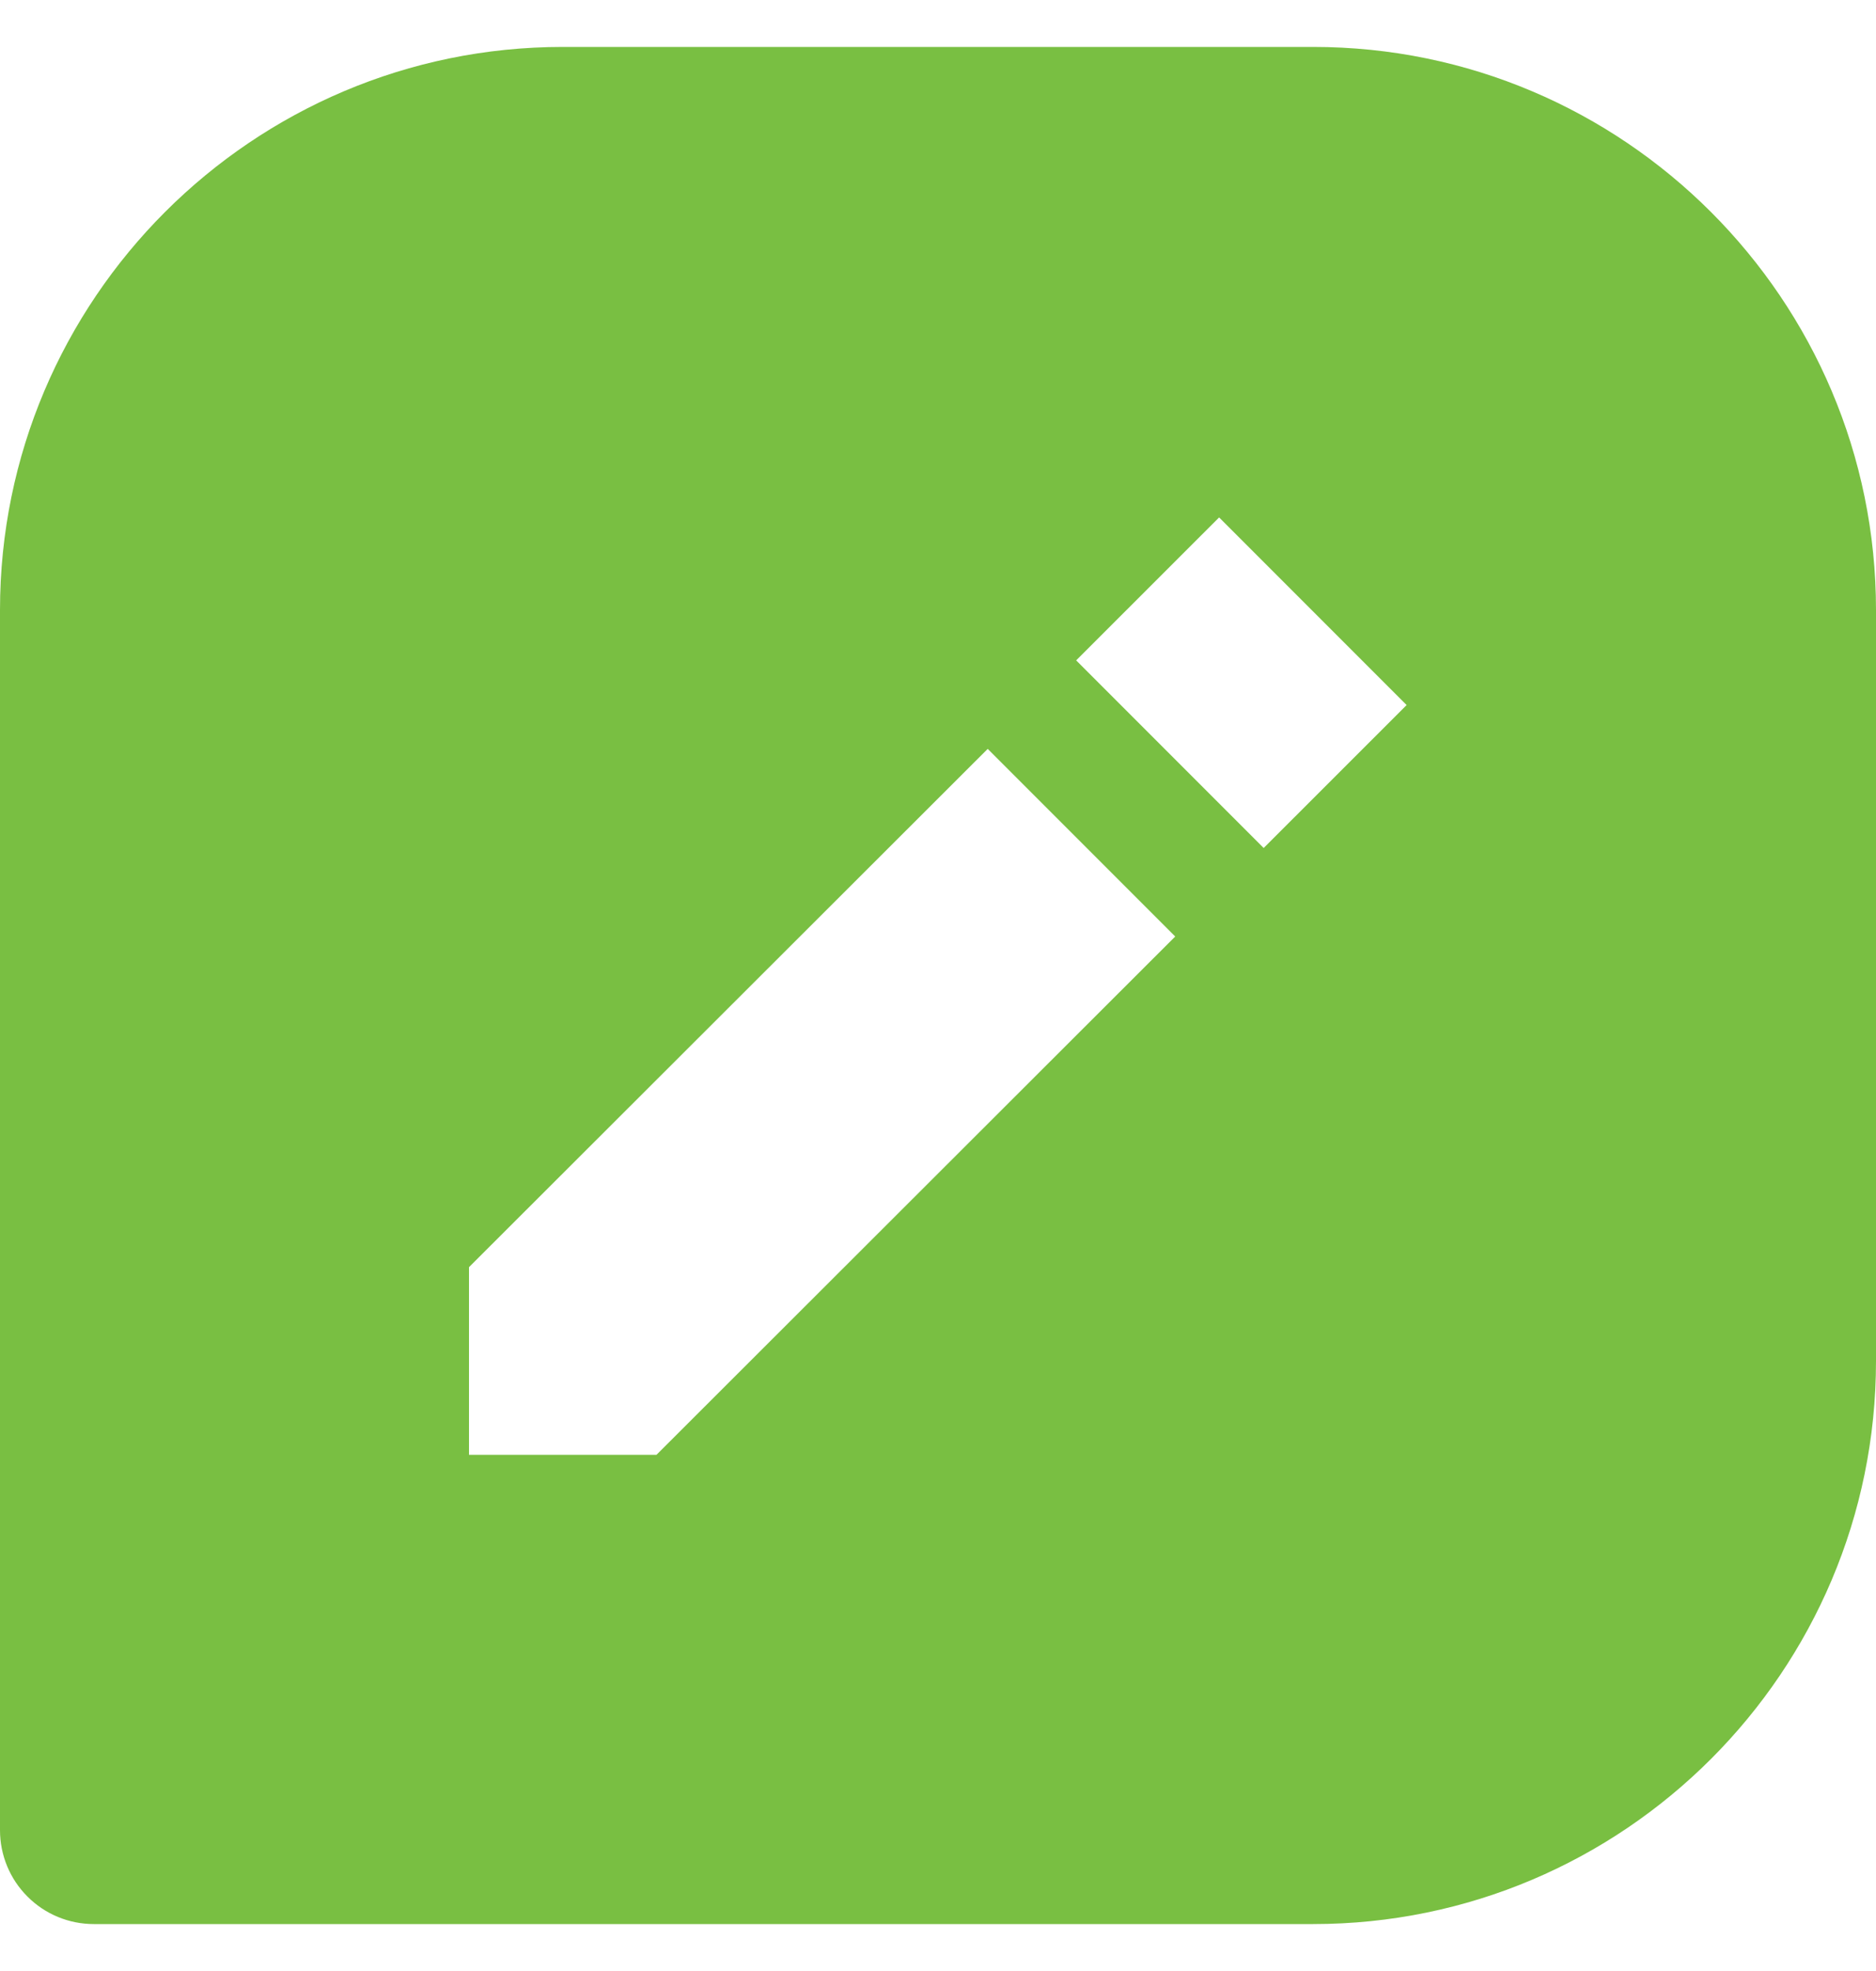 <svg width="20" height="21" viewBox="0 0 20 21" fill="none" xmlns="http://www.w3.org/2000/svg">
<path d="M14 0.5H6C2.691 0.5 0 3.191 0 6.5V19.5C0 19.765 0.105 20.02 0.293 20.207C0.48 20.395 0.735 20.5 1 20.5H14C17.309 20.5 20 17.809 20 14.5V6.5C20 3.191 17.309 0.5 14 0.5ZM6.999 15.5H5V13.501L10.53 7.979L12.529 9.978L6.999 15.5ZM13.472 9.035L11.473 7.036L12.997 5.513L14.996 7.512L13.472 9.035Z" fill="#79BF42"/>
</svg>
